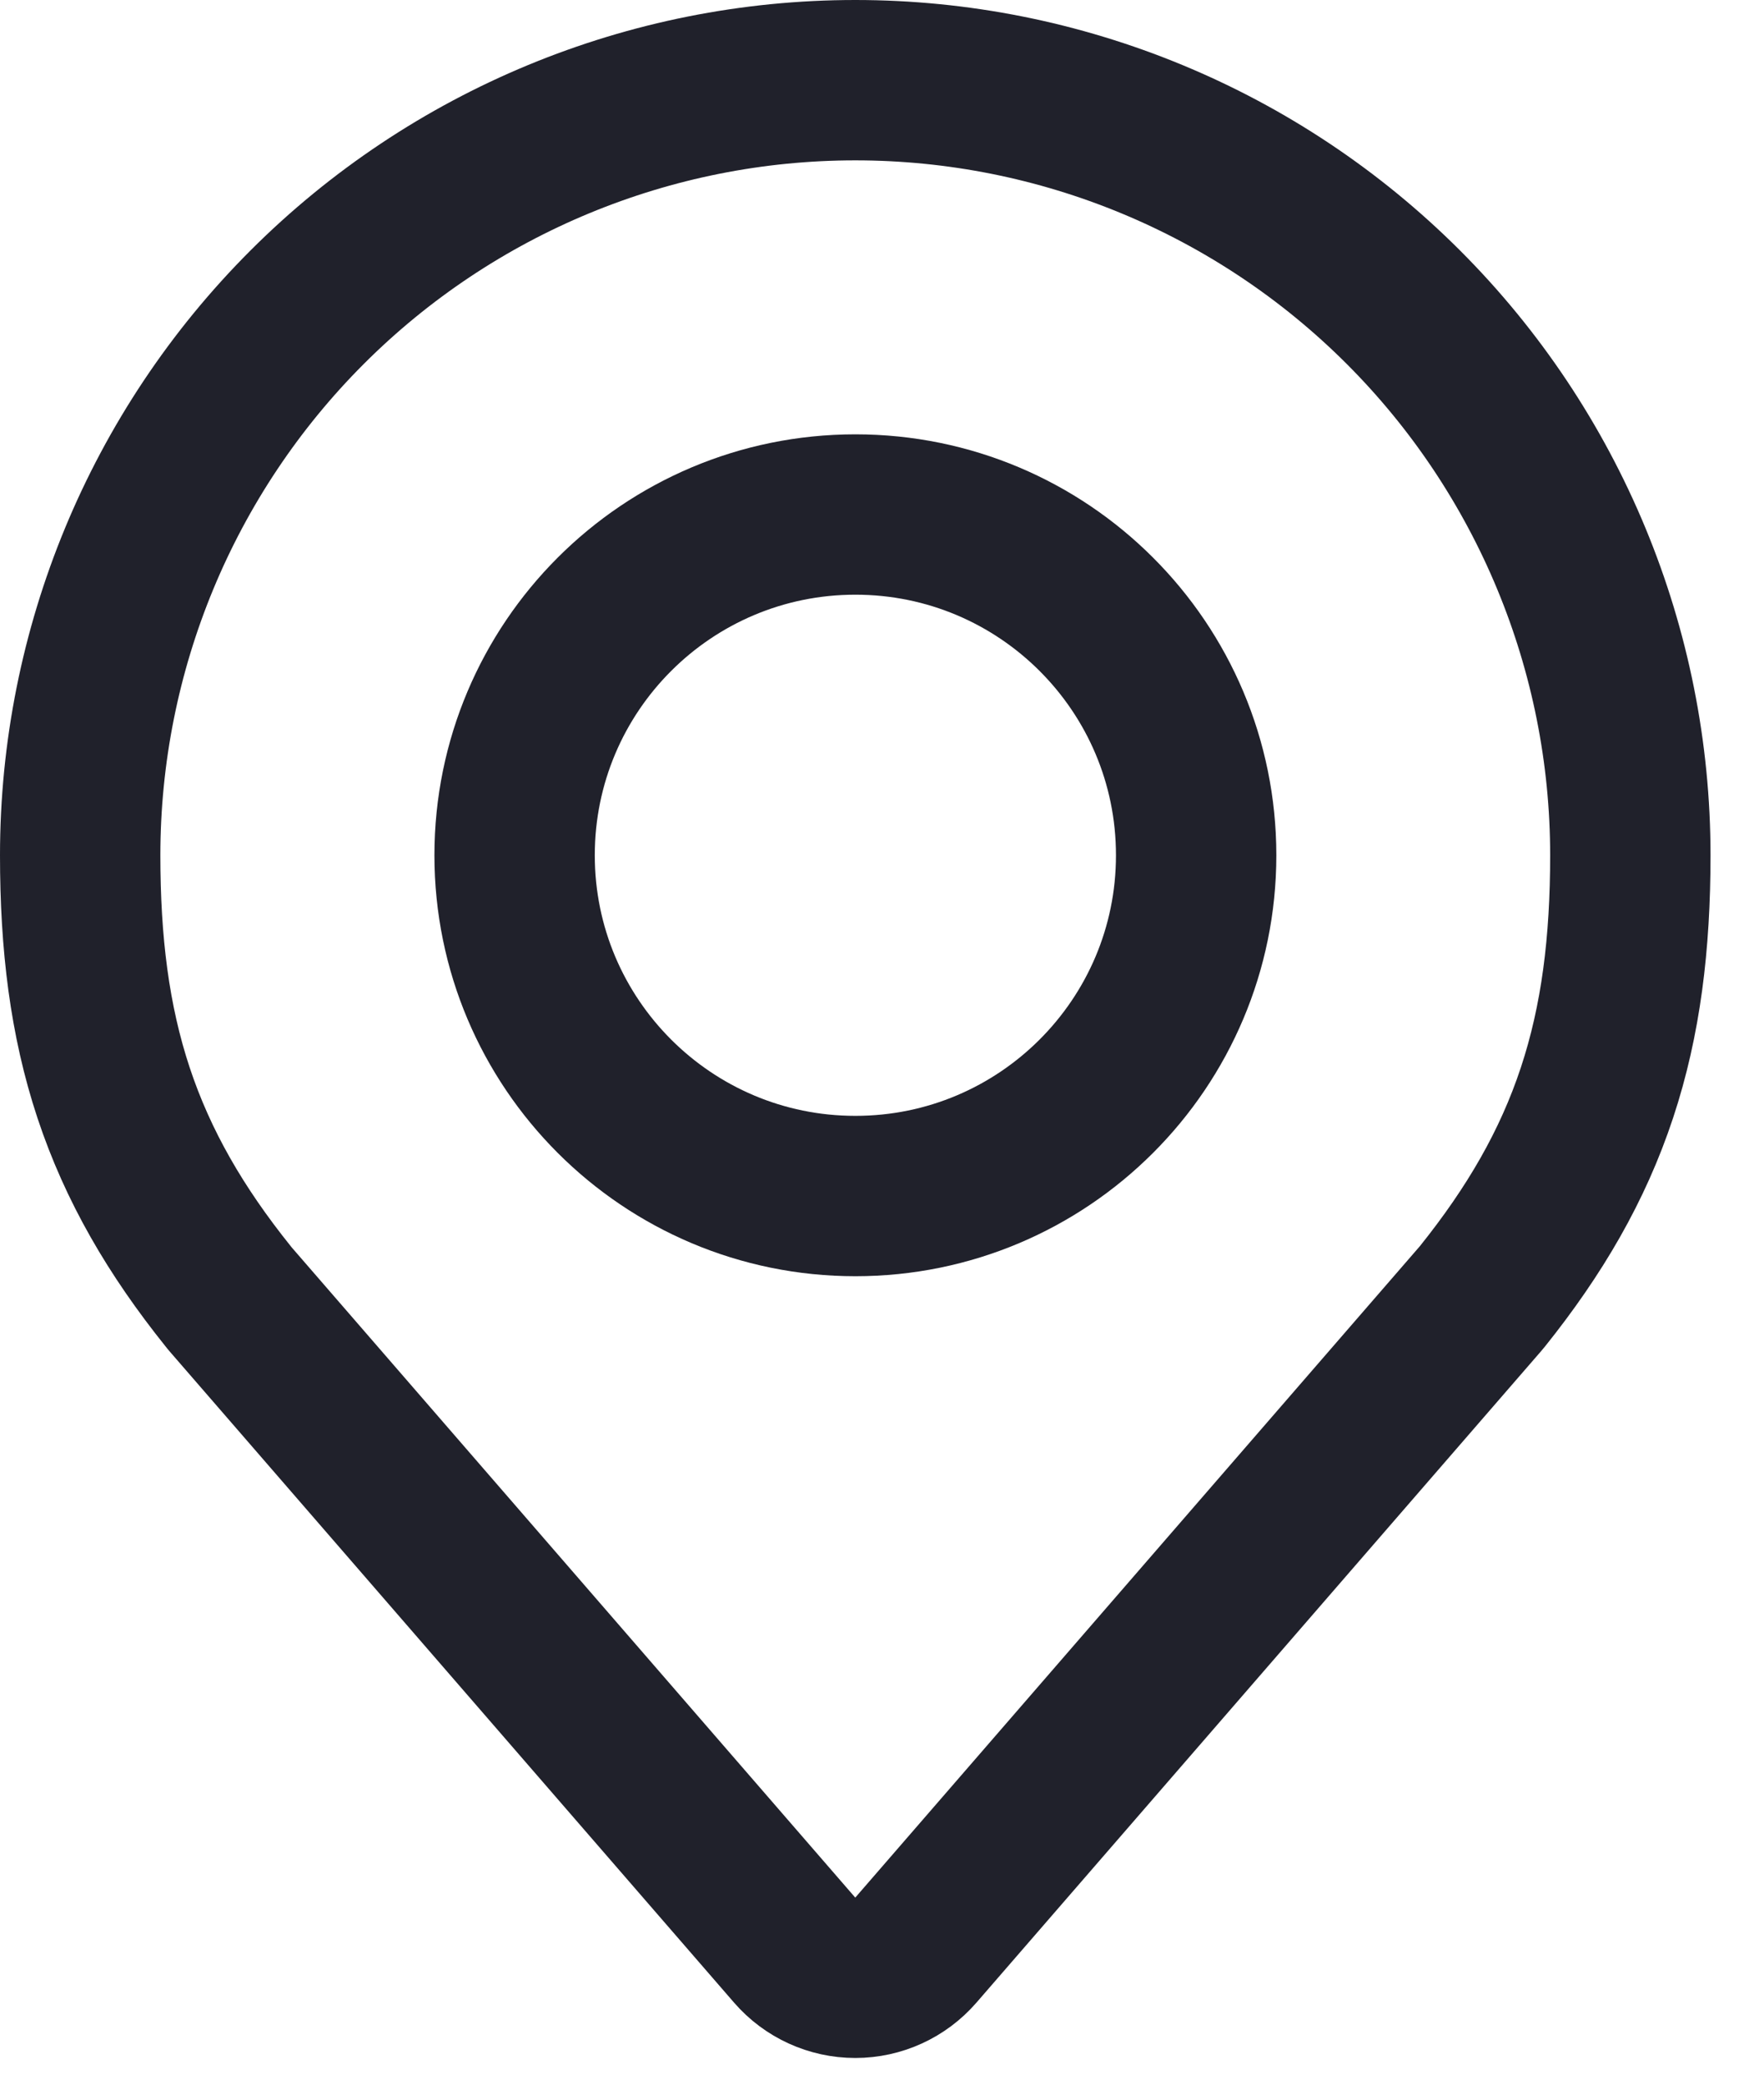<svg width="22" height="26" viewBox="0 0 22 26" fill="none" xmlns="http://www.w3.org/2000/svg">
<path d="M10.668 14.917C13.015 14.917 14.918 13.014 14.918 10.667C14.918 8.319 13.015 6.417 10.668 6.417C8.321 6.417 6.418 8.319 6.418 10.667C6.418 13.014 8.321 14.917 10.668 14.917Z" stroke="#20212B" stroke-width="2" stroke-linecap="round" stroke-linejoin="round"/>
<path d="M2.845 16.167C2.853 16.177 2.861 16.187 2.869 16.197L9.911 24.322C10.101 24.541 10.377 24.667 10.667 24.667C10.957 24.667 11.232 24.541 11.422 24.322L18.464 16.197C18.472 16.187 18.481 16.177 18.489 16.167C19.141 15.353 19.614 14.543 19.916 13.631C20.217 12.723 20.333 11.762 20.333 10.667C20.333 8.103 19.315 5.644 17.502 3.831C15.689 2.018 13.23 1 10.667 1C8.103 1 5.644 2.018 3.831 3.831C2.018 5.644 1 8.103 1 10.667C1 11.762 1.116 12.723 1.417 13.631C1.72 14.543 2.192 15.353 2.845 16.167Z" stroke="#20212B" stroke-width="2" stroke-linecap="round" stroke-linejoin="round"/>
</svg>
